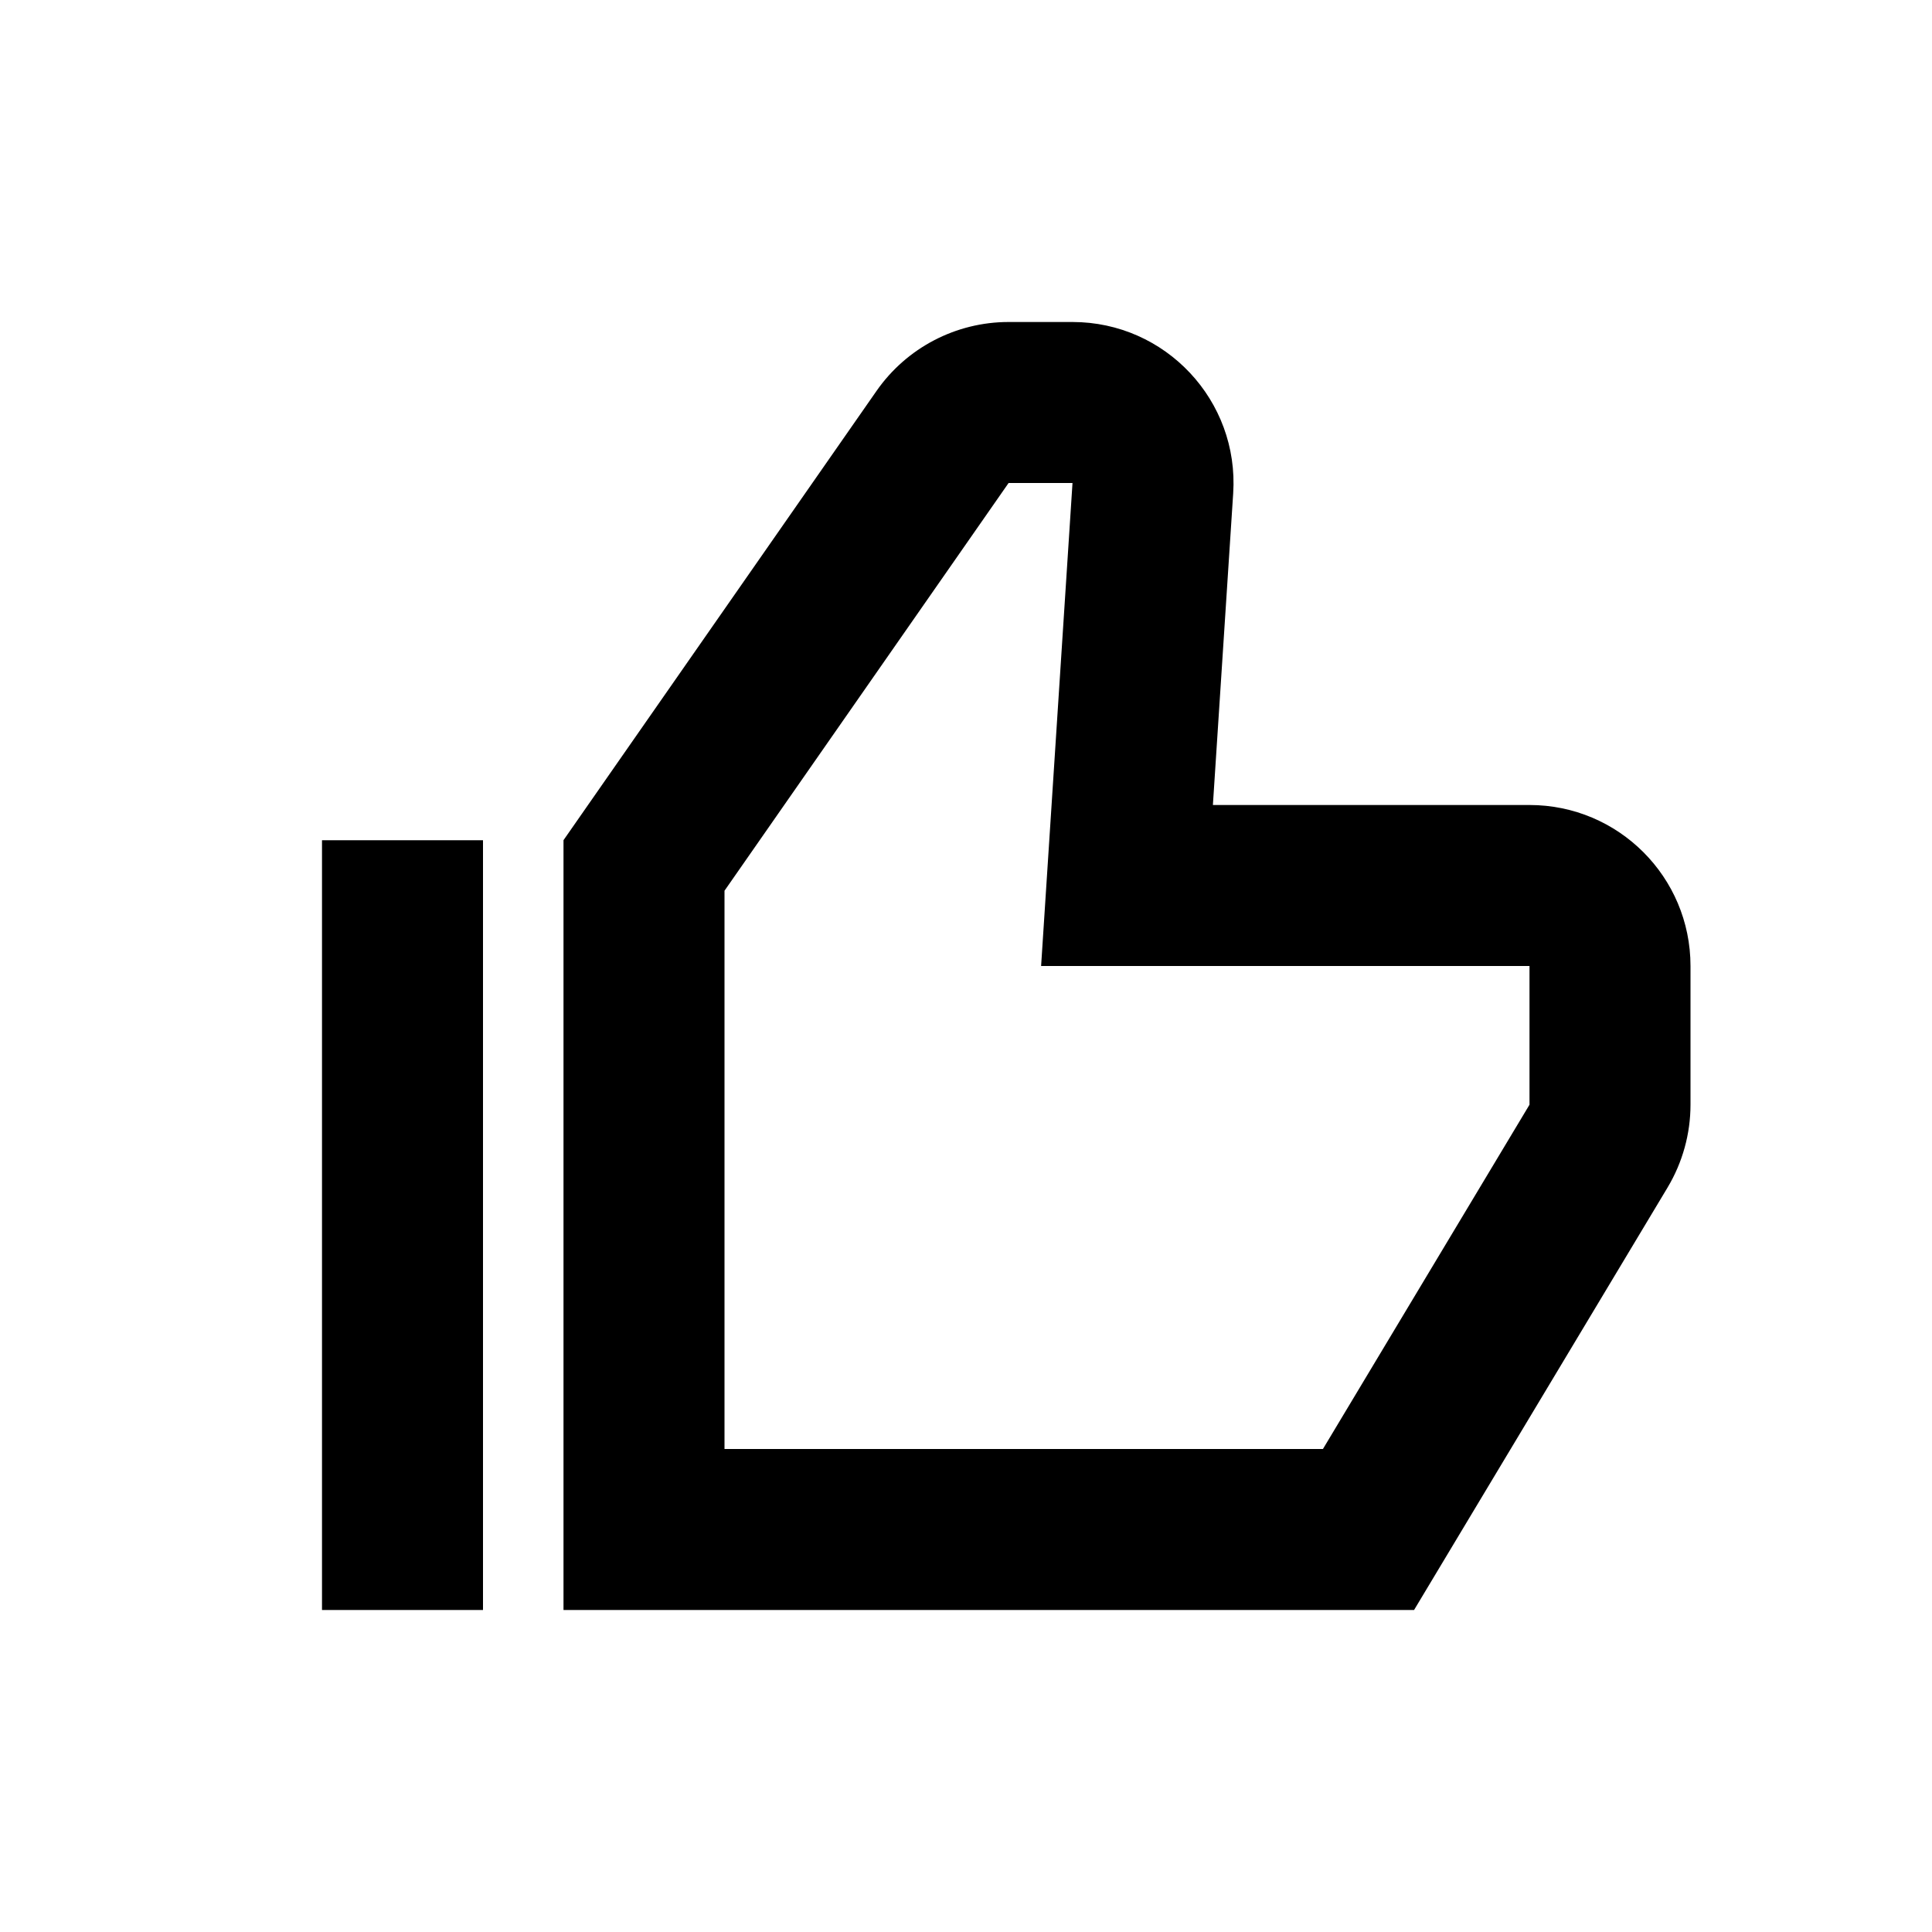 <svg width="24" height="24" viewBox="0 0 24 24" fill="none" xmlns="http://www.w3.org/2000/svg">
<path fill-rule="evenodd" clip-rule="evenodd" d="M12.529 4C11.875 4 11.262 4.32 10.888 4.857L7 10.437V20H17.566L20.715 14.752C20.901 14.441 21 14.085 21 13.723V12C21 10.895 20.105 10 19 10H15.067L15.319 6.13C15.394 4.977 14.479 4 13.323 4H12.529ZM12.529 6L13.323 6L12.933 12H19V13.723L16.434 18H9V11.065L12.529 6ZM4 10.438V20H6V10.438H4Z" fill="currentcolor"/>
</svg>
